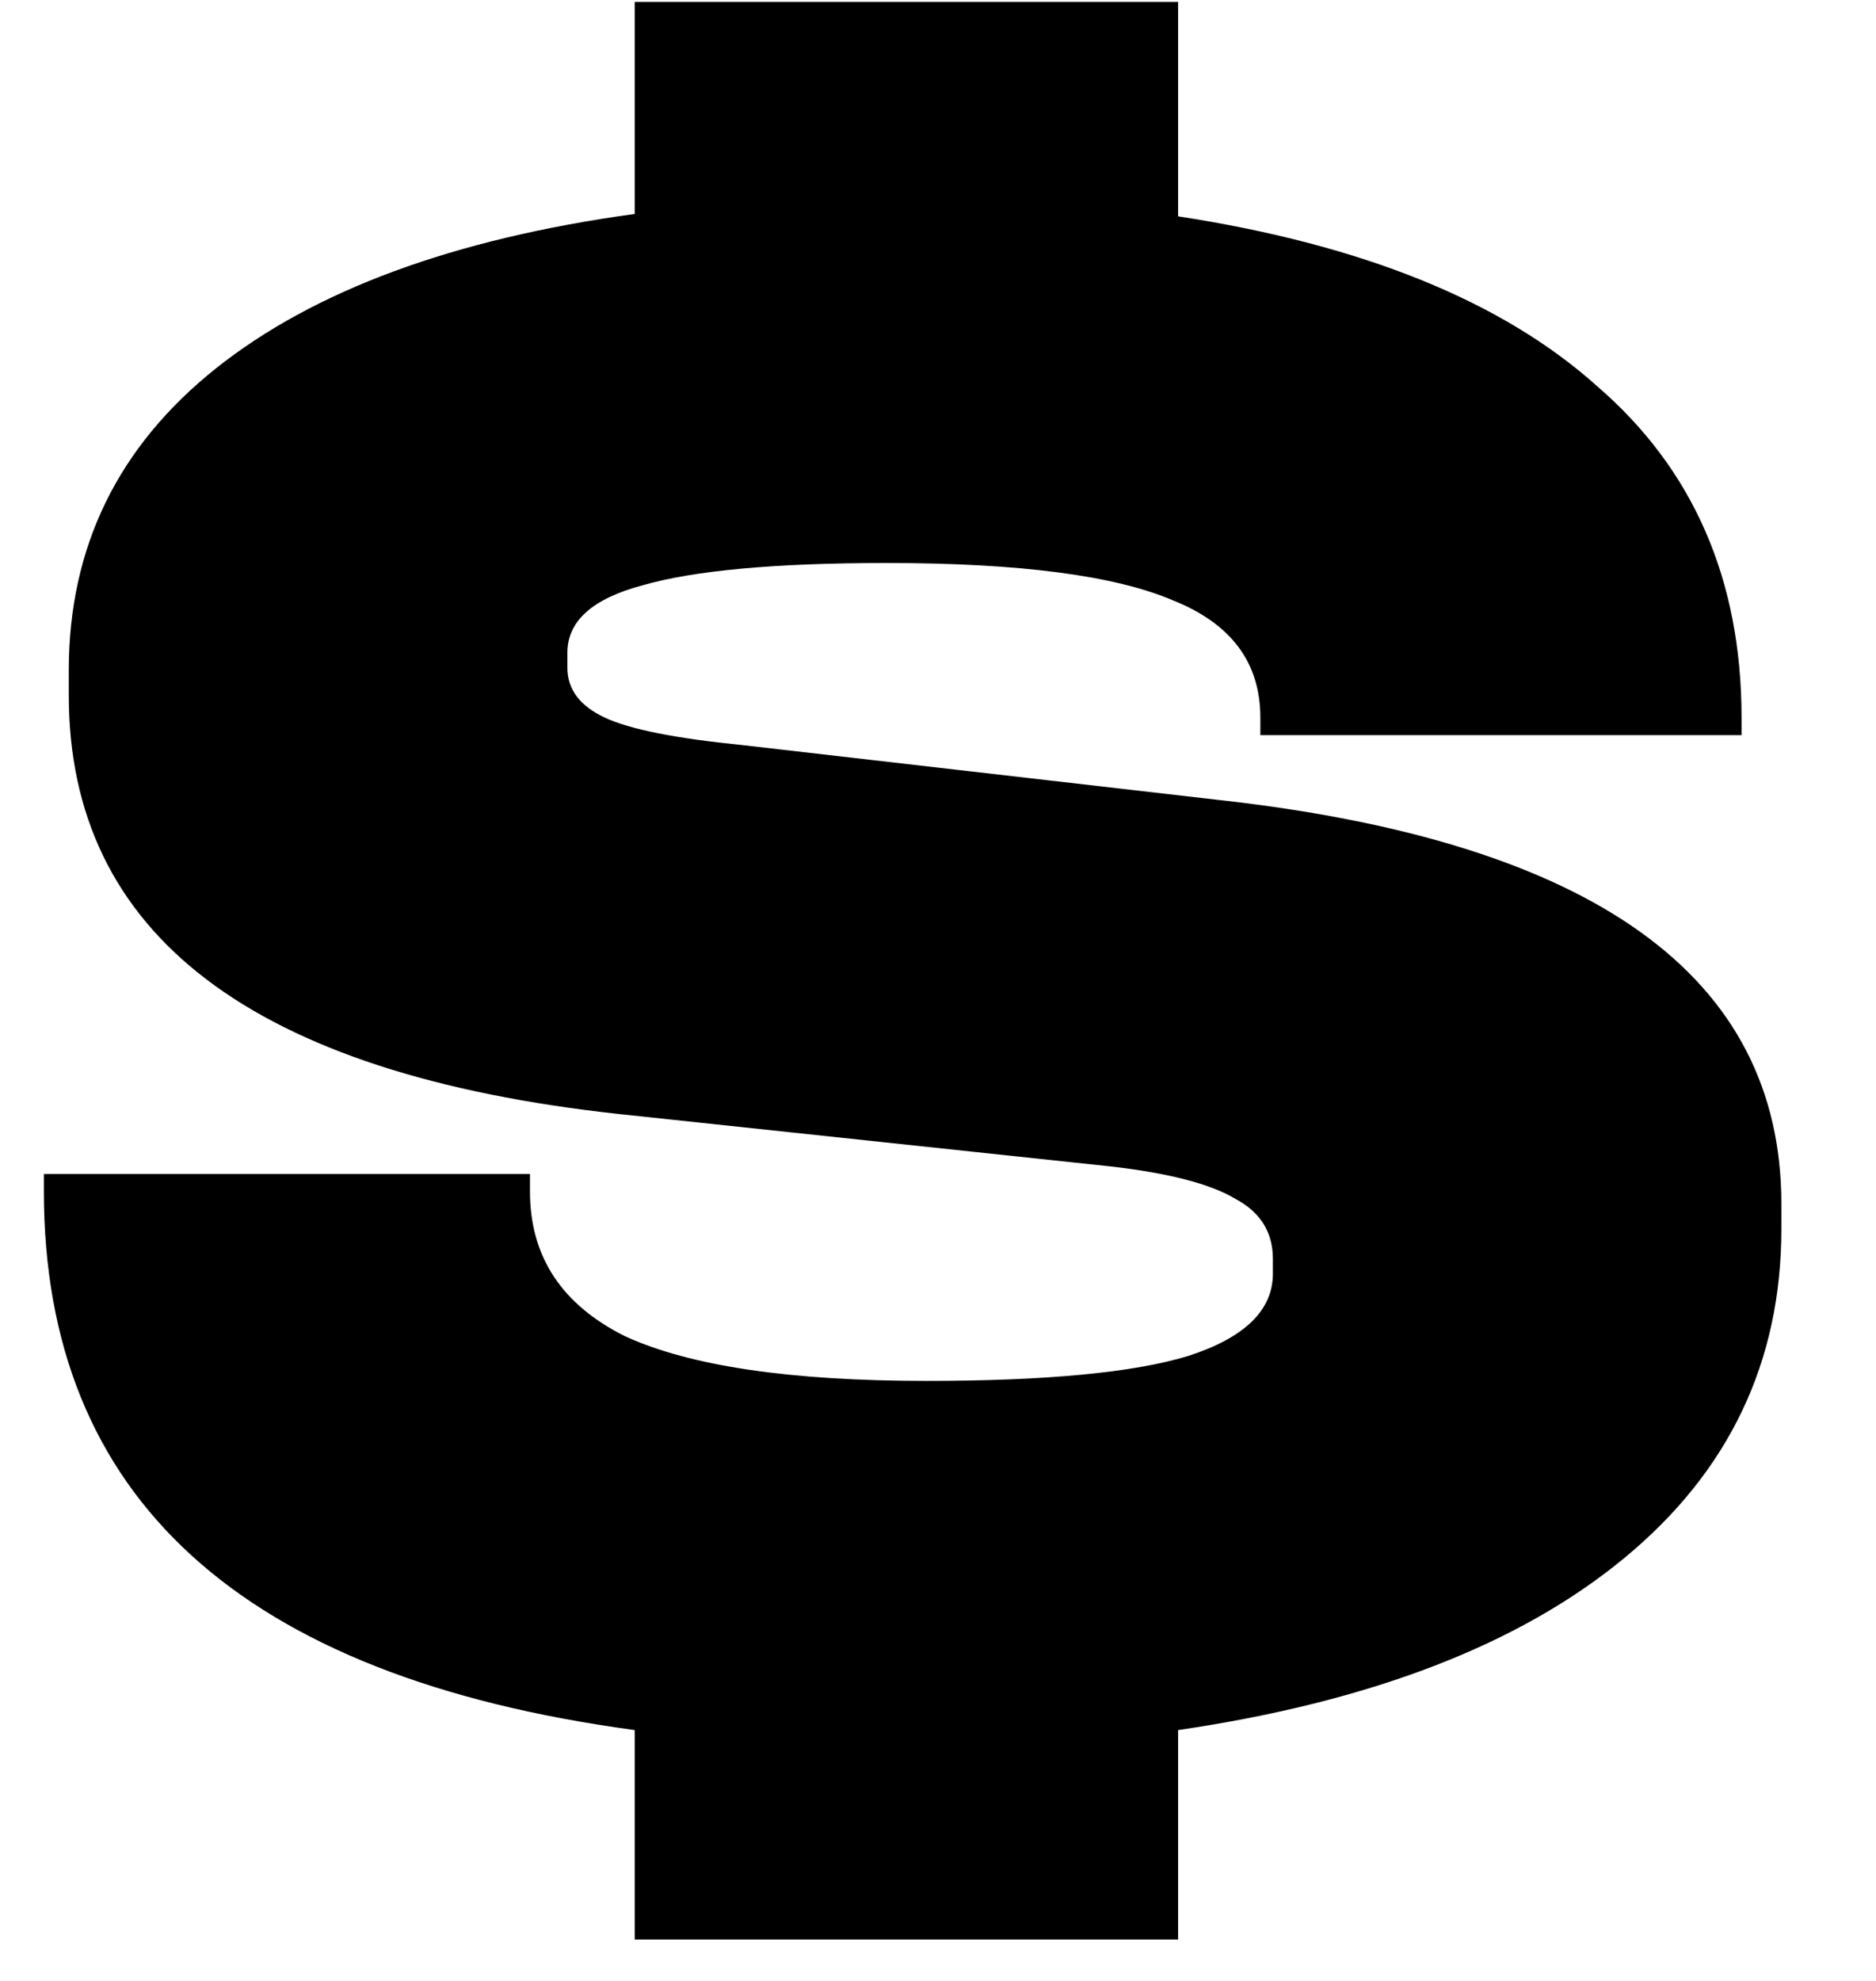 <svg width="18" height="19" viewBox="0 0 18 19" fill="none" xmlns="http://www.w3.org/2000/svg">
<path d="M11.687 7.672C15.29 8.071 17.092 9.363 17.092 11.547V11.787C17.092 13.062 16.59 14.115 15.585 14.944C14.581 15.773 13.154 16.323 11.304 16.594V18.603H6.09V16.594C2.311 16.084 0.421 14.362 0.421 11.428V11.26H5.085V11.428C5.085 12.05 5.388 12.512 5.994 12.815C6.616 13.102 7.581 13.245 8.888 13.245C10.036 13.245 10.873 13.166 11.4 13.006C11.942 12.831 12.213 12.568 12.213 12.217V12.073C12.213 11.818 12.093 11.627 11.854 11.499C11.615 11.356 11.216 11.252 10.658 11.188L5.946 10.686C2.422 10.303 0.66 8.964 0.66 6.668V6.429C0.66 5.249 1.131 4.284 2.071 3.534C3.012 2.785 4.352 2.291 6.09 2.052V0.018H11.304V2.075C13.074 2.347 14.414 2.889 15.322 3.702C16.247 4.499 16.71 5.56 16.71 6.883V7.051H12.093V6.883C12.093 6.357 11.814 5.982 11.256 5.759C10.698 5.52 9.781 5.4 8.506 5.4C7.437 5.4 6.656 5.472 6.162 5.615C5.683 5.743 5.444 5.958 5.444 6.261V6.405C5.444 6.612 5.564 6.771 5.803 6.883C6.042 6.995 6.48 7.082 7.118 7.146L11.687 7.672Z" fill="black"/>
</svg>
